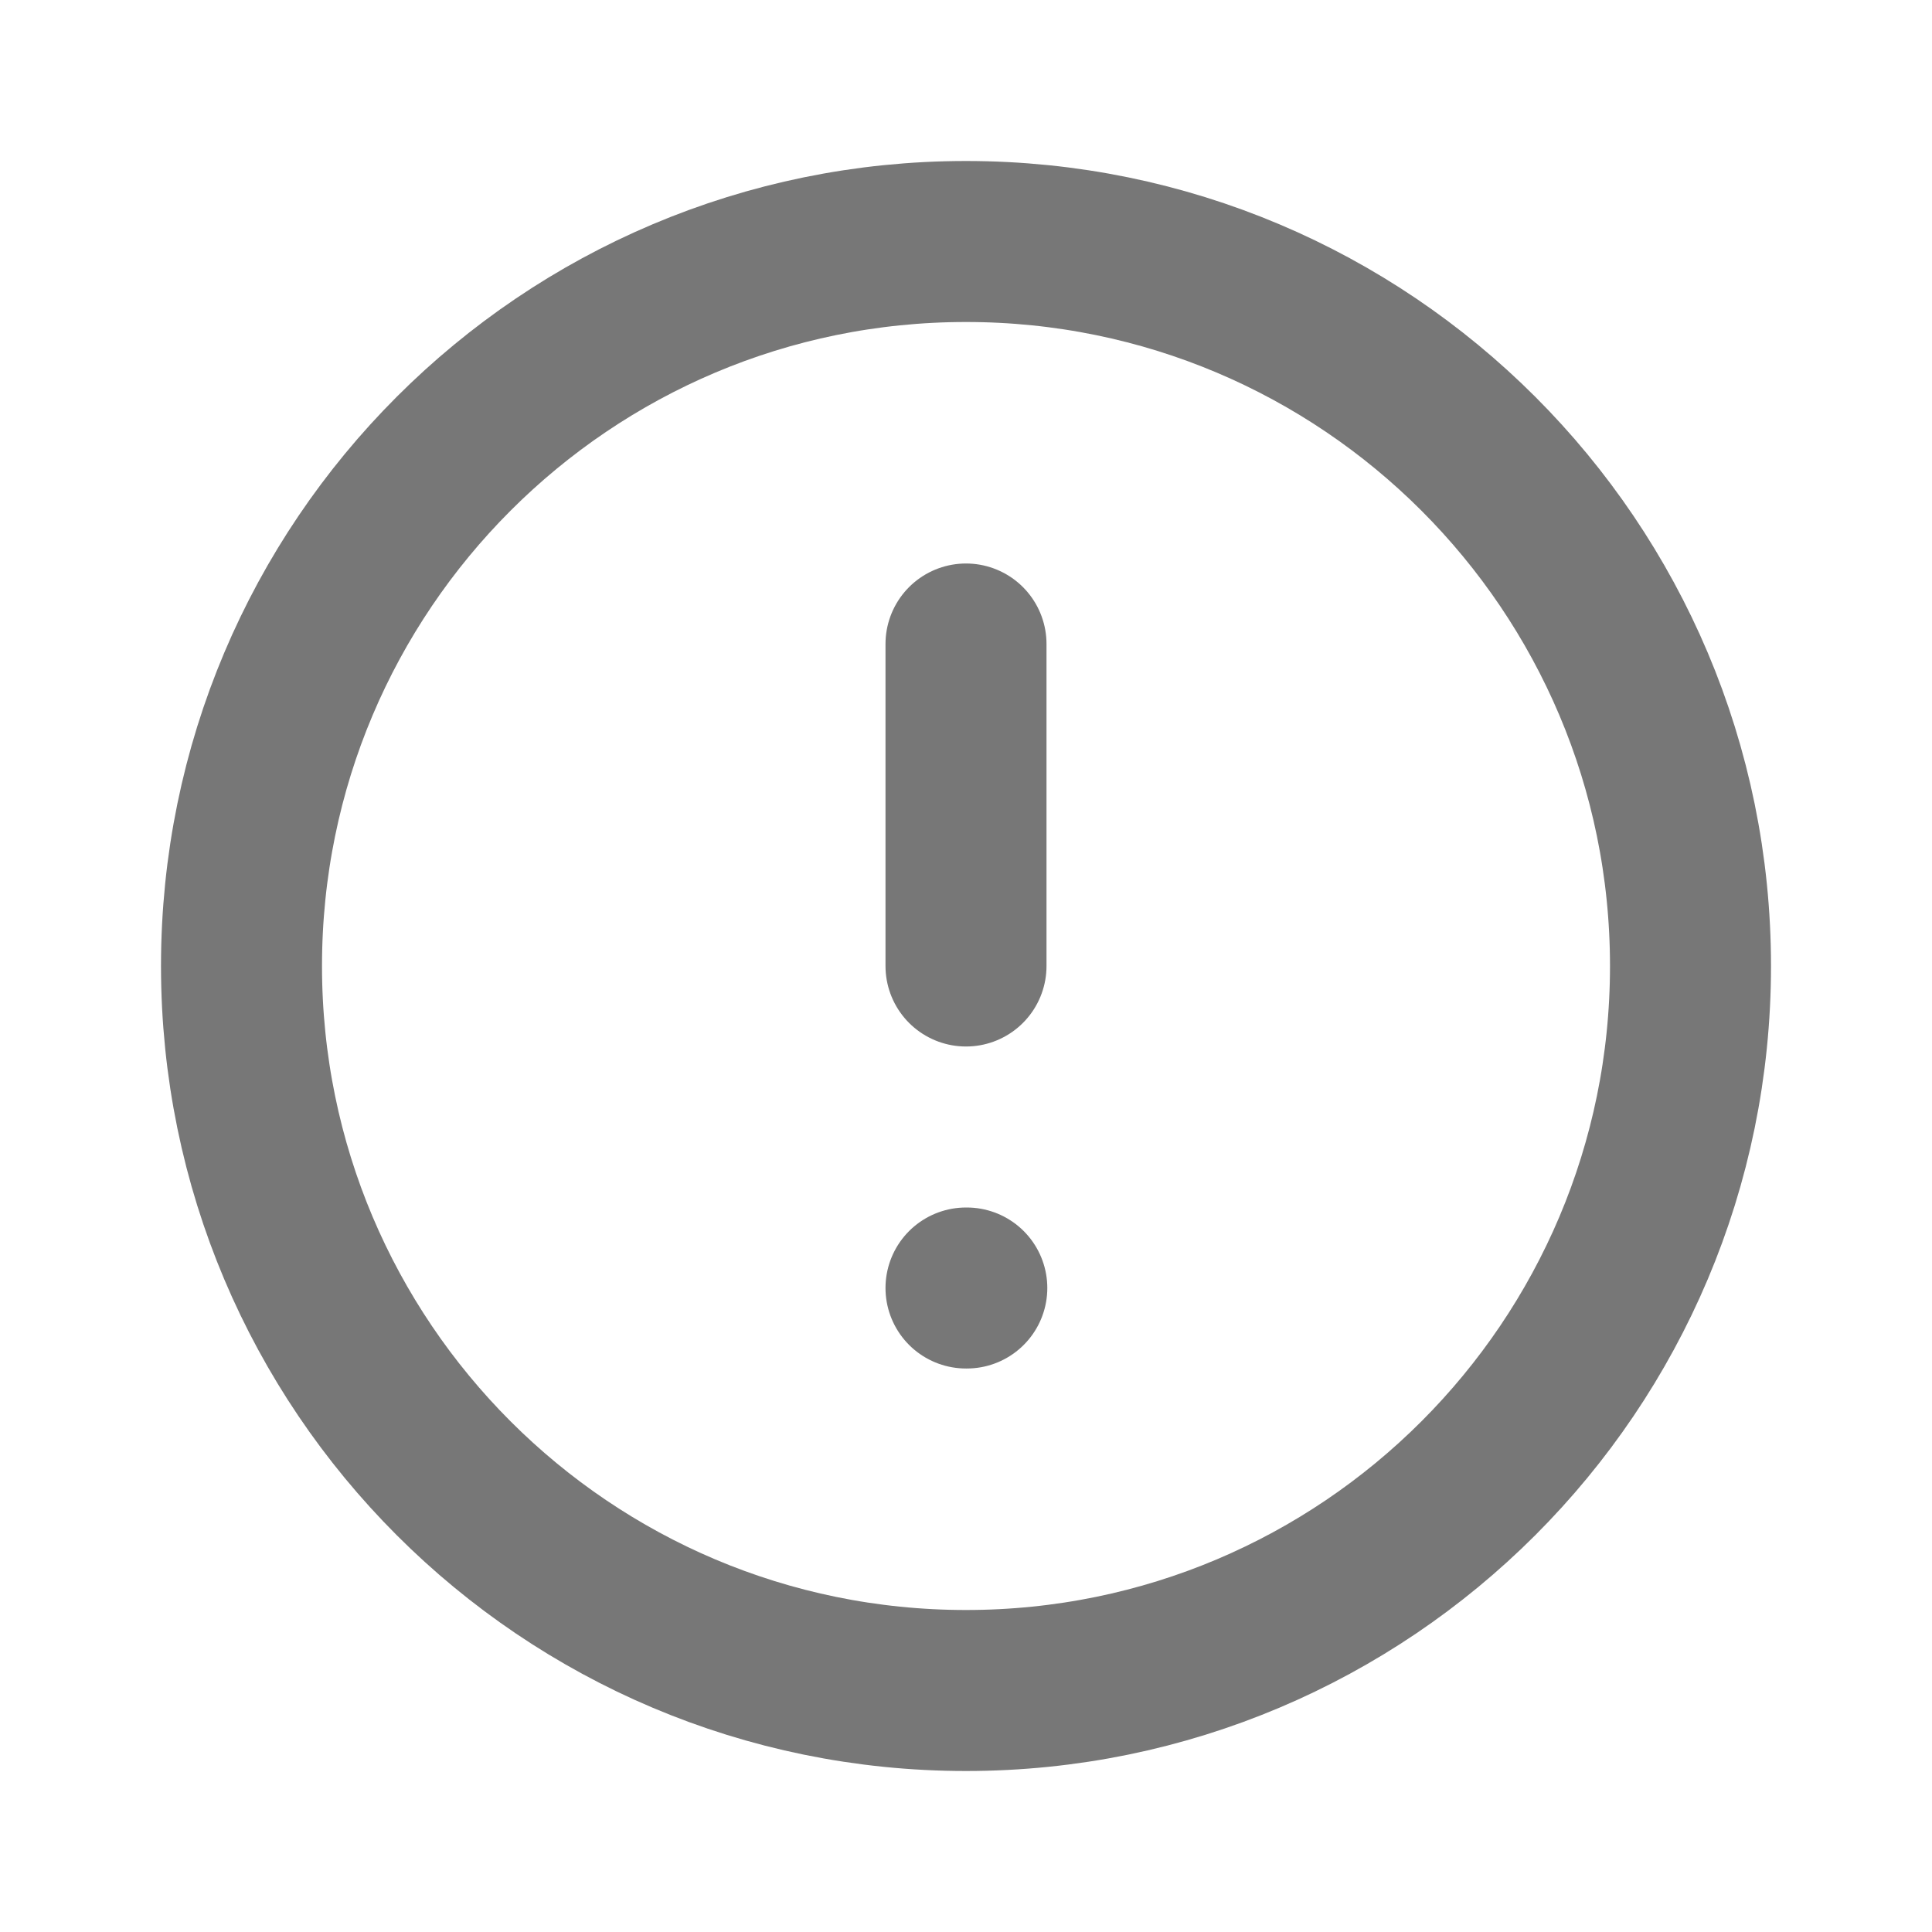 <svg width="24" height="24" viewBox="0 0 24 24" fill="none" xmlns="http://www.w3.org/2000/svg">
<g clip-path="url(#clip0_376_26701)">
<path d="M12 21C16.971 21 21 16.971 21 12C21 7.029 16.971 3 12 3C7.029 3 3 7.029 3 12C3 16.971 7.029 21 12 21Z" stroke="#777777" stroke-width="2" stroke-linecap="round" stroke-linejoin="round"/>
<path d="M12 8V12" stroke="#777777" stroke-width="2" stroke-linecap="round" stroke-linejoin="round"/>
<path d="M12 16H12.01" stroke="#777777" stroke-width="2" stroke-linecap="round" stroke-linejoin="round"/>
</g>
<defs>
<clipPath id="clip0_376_26701">
<rect width="24" height="24" fill="white"/>
</clipPath>
</defs>
</svg>
